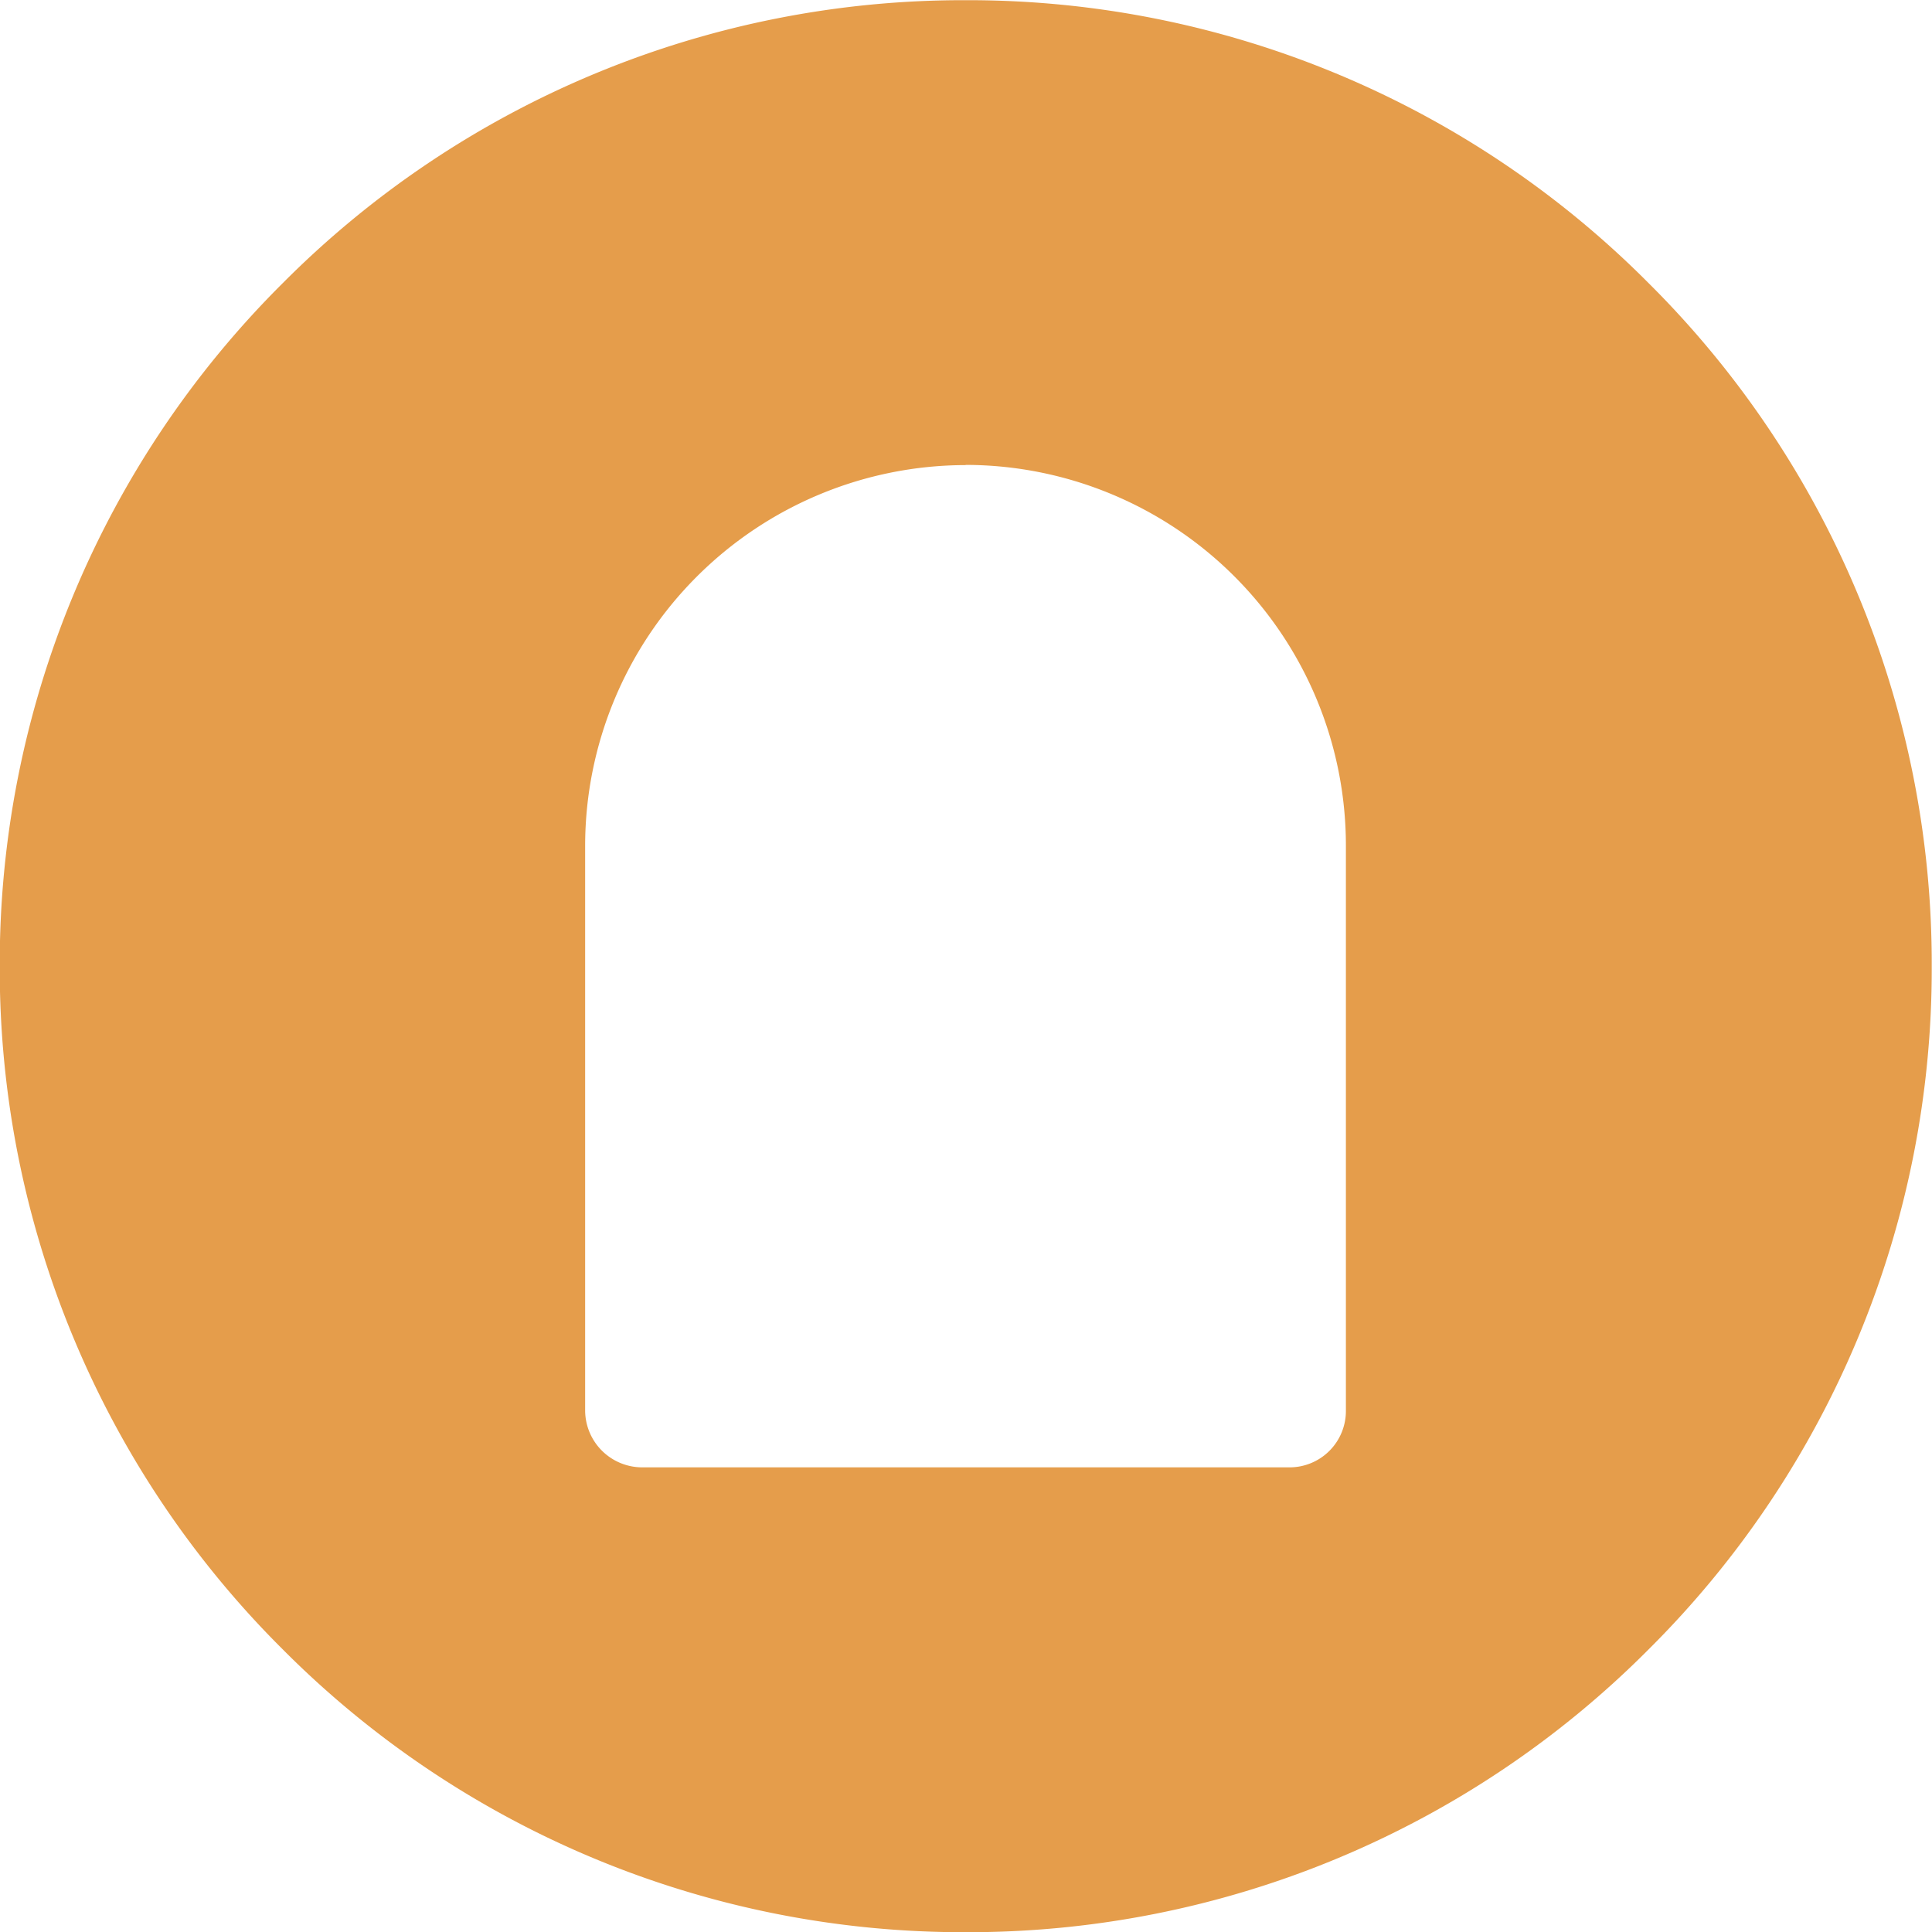 <svg xmlns="http://www.w3.org/2000/svg" width="30" height="30">
  <path fill="#e59d4b" d="M14.996 30.003A14.9 14.9 0 0 1 4.389 25.61 14.9 14.9 0 0 1-.004 15.003 14.9 14.9 0 0 1 4.389 4.398 14.9 14.9 0 0 1 14.996.003a14.893 14.893 0 0 1 10.605 4.395 14.894 14.894 0 0 1 4.395 10.605 14.894 14.894 0 0 1-4.395 10.607 14.9 14.9 0 0 1-10.605 4.393Zm0-22.781a5.916 5.916 0 0 0-5.91 5.909v8.771a.887.887 0 0 0 .889.883h10.037a.875.875 0 0 0 .887-.883v-8.771a5.911 5.911 0 0 0-5.903-5.912Z"/>
</svg>
